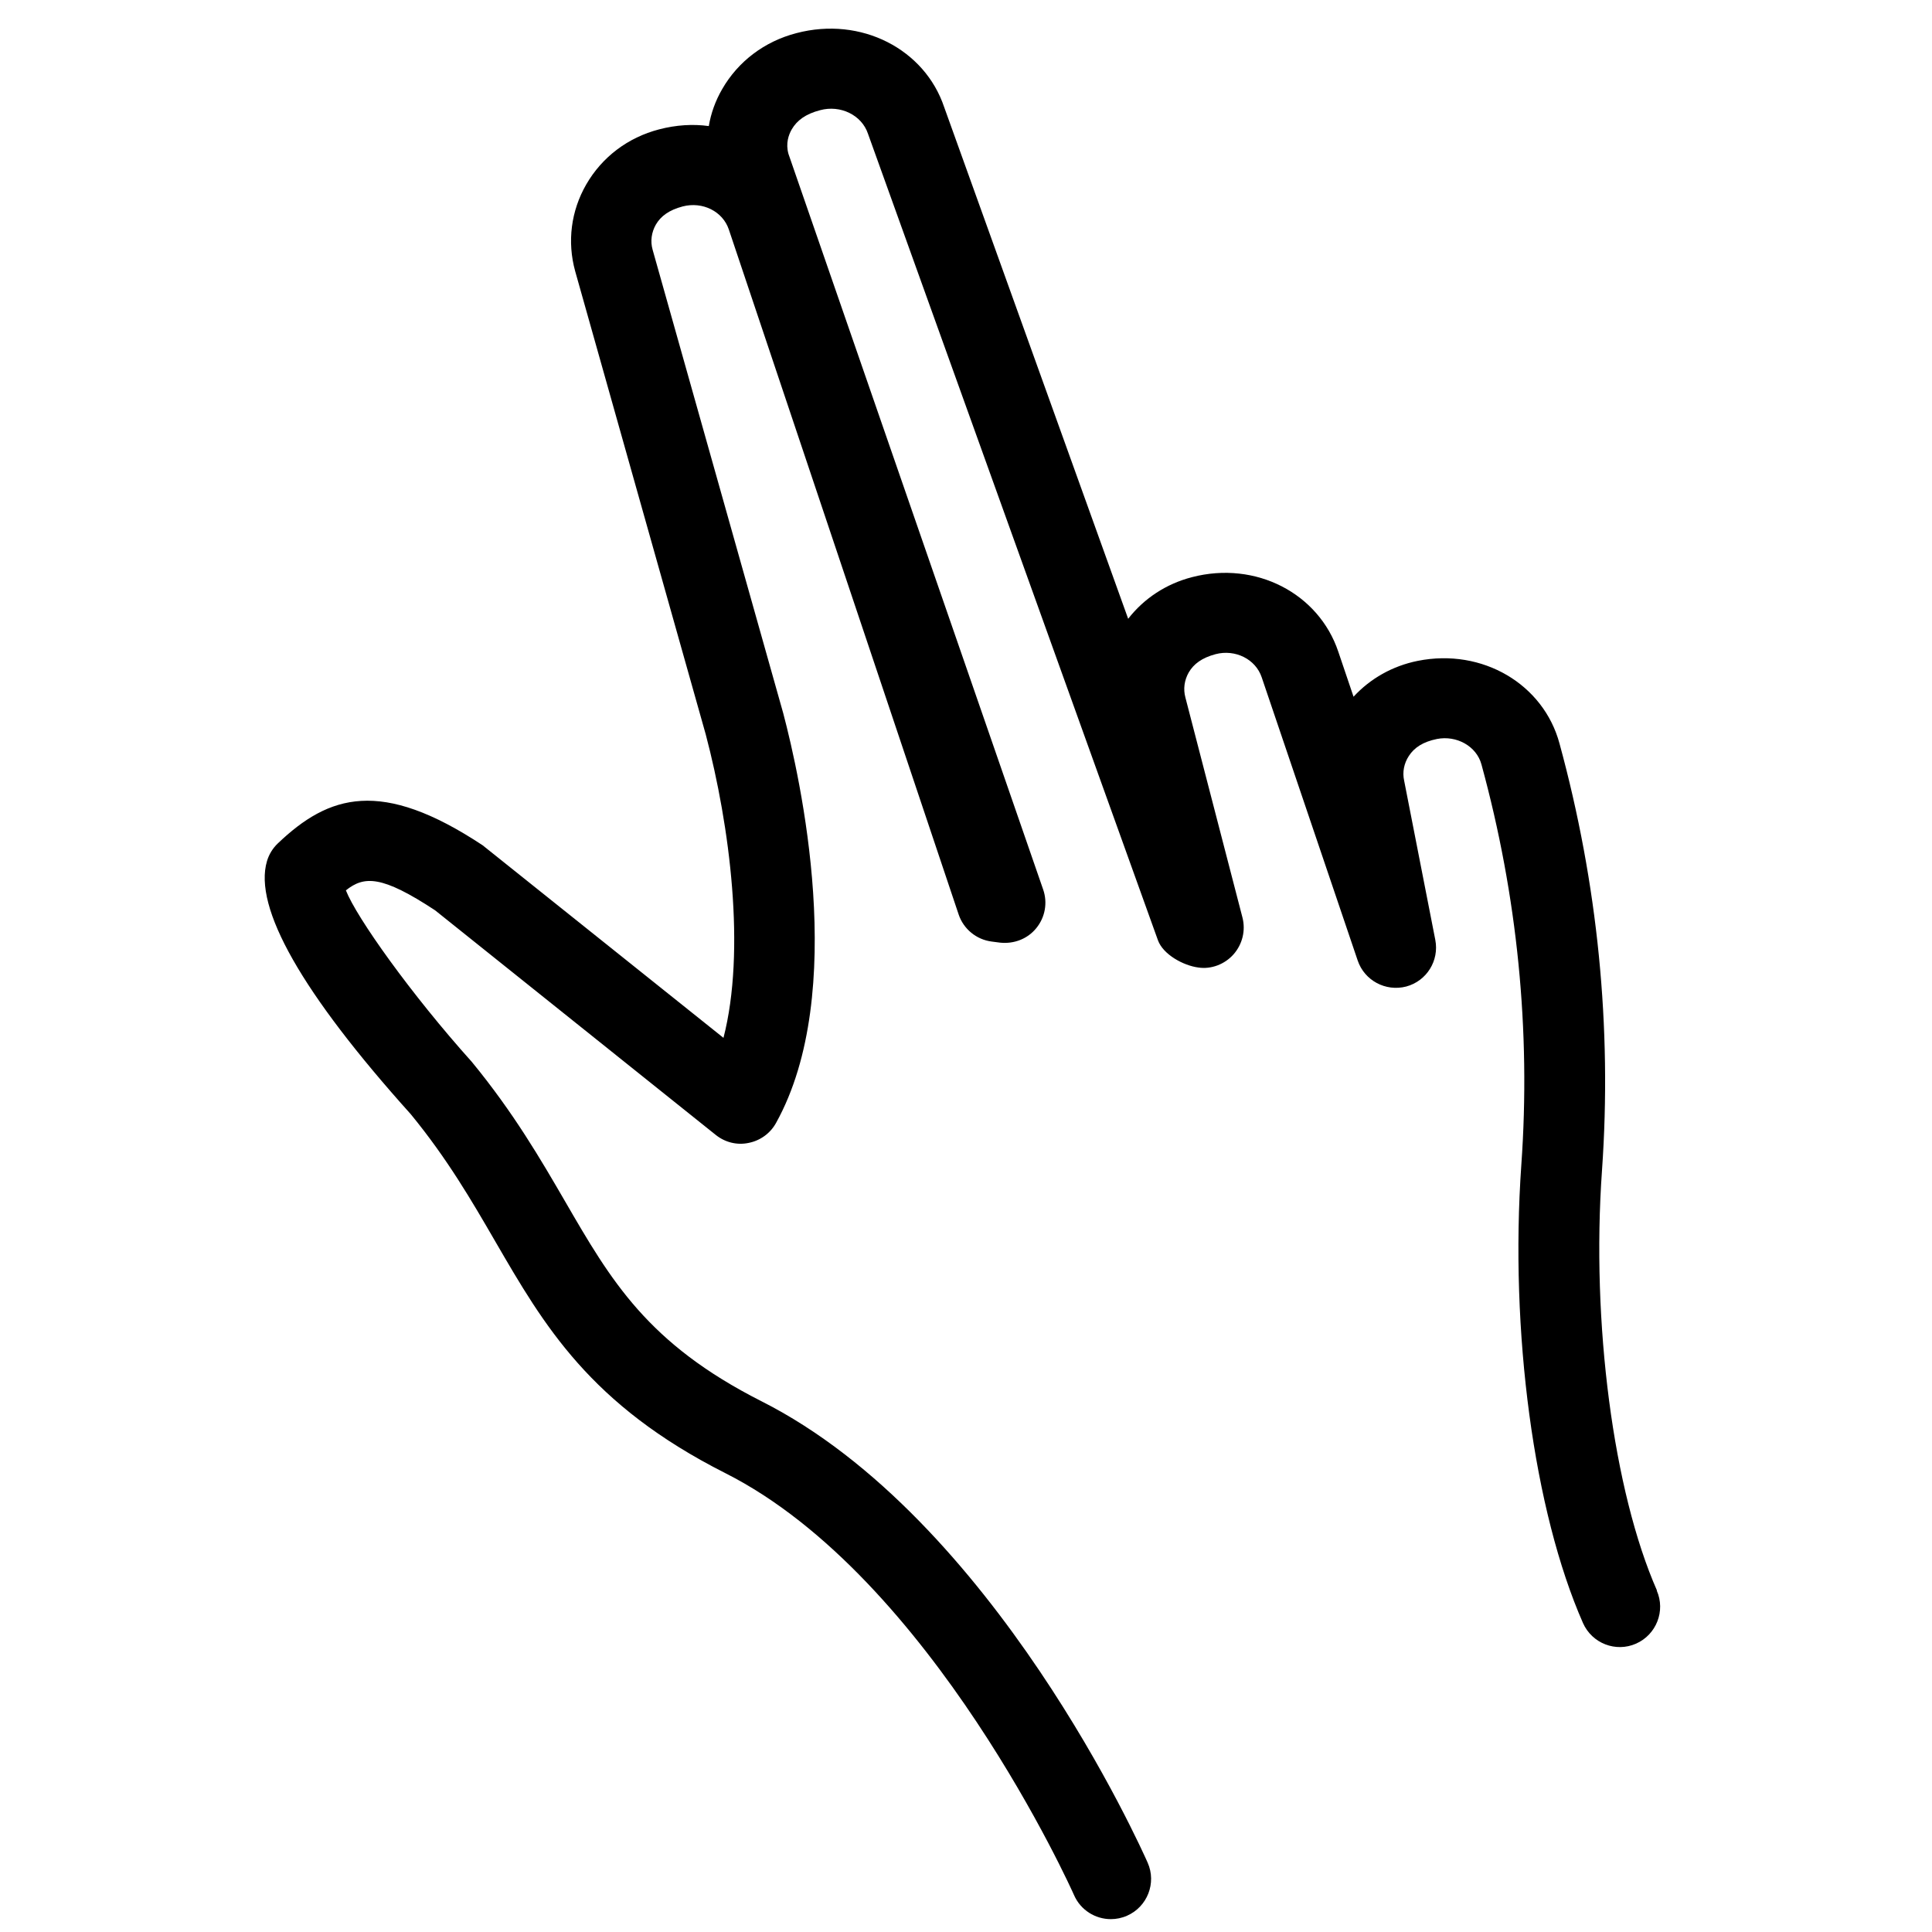 <!-- Generated by IcoMoon.io -->
<svg version="1.1" xmlns="http://www.w3.org/2000/svg" width="32" height="32" viewBox="0 0 32 32">
<title>b_hand_two_fingers</title>
<path d="M27.445 26.345c-0.723-1.641-1.090-4.437-0.911-6.958 0.167-2.372-0.070-4.753-0.704-7.073-0.264-0.979-1.273-1.583-2.348-1.368-0.417 0.084-0.785 0.292-1.063 0.594l-0.253-0.747c-0.323-0.962-1.363-1.51-2.425-1.233-0.427 0.111-0.793 0.352-1.055 0.689l-3.047-8.473c-0.322-0.962-1.376-1.51-2.449-1.227-0.527 0.137-0.964 0.467-1.229 0.928-0.111 0.192-0.185 0.397-0.221 0.611-0.264-0.036-0.542-0.019-0.824 0.055-0.516 0.134-0.944 0.458-1.206 0.912-0.253 0.439-0.318 0.95-0.183 1.438l2.162 7.67c0.4 1.514 0.666 3.584 0.294 5.027l-3.99-3.19c-1.682-1.112-2.545-0.837-3.391-0.031-0.085 0.081-0.147 0.182-0.18 0.294-0.228 0.768 0.58 2.187 2.382 4.192 0.607 0.74 1.010 1.435 1.4 2.108 0.806 1.389 1.566 2.703 3.81 3.837 3.423 1.729 5.753 6.936 5.776 6.99 0.109 0.249 0.354 0.397 0.609 0.397 0.090 0 0.181-0.018 0.269-0.057 0.336-0.148 0.49-0.542 0.341-0.878-0.103-0.232-2.543-5.695-6.395-7.642-1.89-0.956-2.493-1.997-3.257-3.316-0.398-0.685-0.848-1.462-1.543-2.307-1.003-1.117-1.909-2.39-2.085-2.84 0.302-0.24 0.591-0.253 1.478 0.331l4.647 3.719c0.152 0.122 0.35 0.175 0.546 0.133 0.193-0.038 0.359-0.159 0.454-0.331 1.201-2.165 0.397-5.732 0.119-6.785l-2.164-7.679c-0.039-0.139-0.019-0.285 0.053-0.413 0.082-0.142 0.219-0.243 0.446-0.303 0.331-0.085 0.664 0.083 0.764 0.383l3.806 11.344c0.081 0.242 0.295 0.417 0.547 0.449l0.138 0.018c0.234 0.025 0.458-0.063 0.602-0.241 0.146-0.179 0.189-0.421 0.113-0.639l-4.219-12.185c-0.048-0.173 0.003-0.315 0.054-0.404 0.086-0.149 0.231-0.257 0.471-0.319 0.336-0.091 0.689 0.081 0.792 0.389l4.803 13.359c0.085 0.236 0.421 0.42 0.669 0.452 0.211 0.033 0.439-0.053 0.585-0.22s0.201-0.394 0.146-0.608l-0.945-3.644c-0.038-0.14-0.018-0.286 0.055-0.415 0.082-0.141 0.219-0.243 0.445-0.303 0.324-0.085 0.663 0.081 0.764 0.384l1.59 4.691c0.112 0.33 0.462 0.518 0.803 0.43 0.339-0.091 0.549-0.428 0.482-0.773l-0.516-2.637c-0.031-0.14-0.003-0.285 0.078-0.409 0.090-0.139 0.234-0.234 0.465-0.281 0.323-0.064 0.656 0.117 0.738 0.423 0.595 2.176 0.818 4.407 0.66 6.63-0.194 2.76 0.207 5.74 1.021 7.589 0.15 0.339 0.544 0.49 0.879 0.342 0.337-0.149 0.491-0.543 0.343-0.879z"></path>
</svg>
